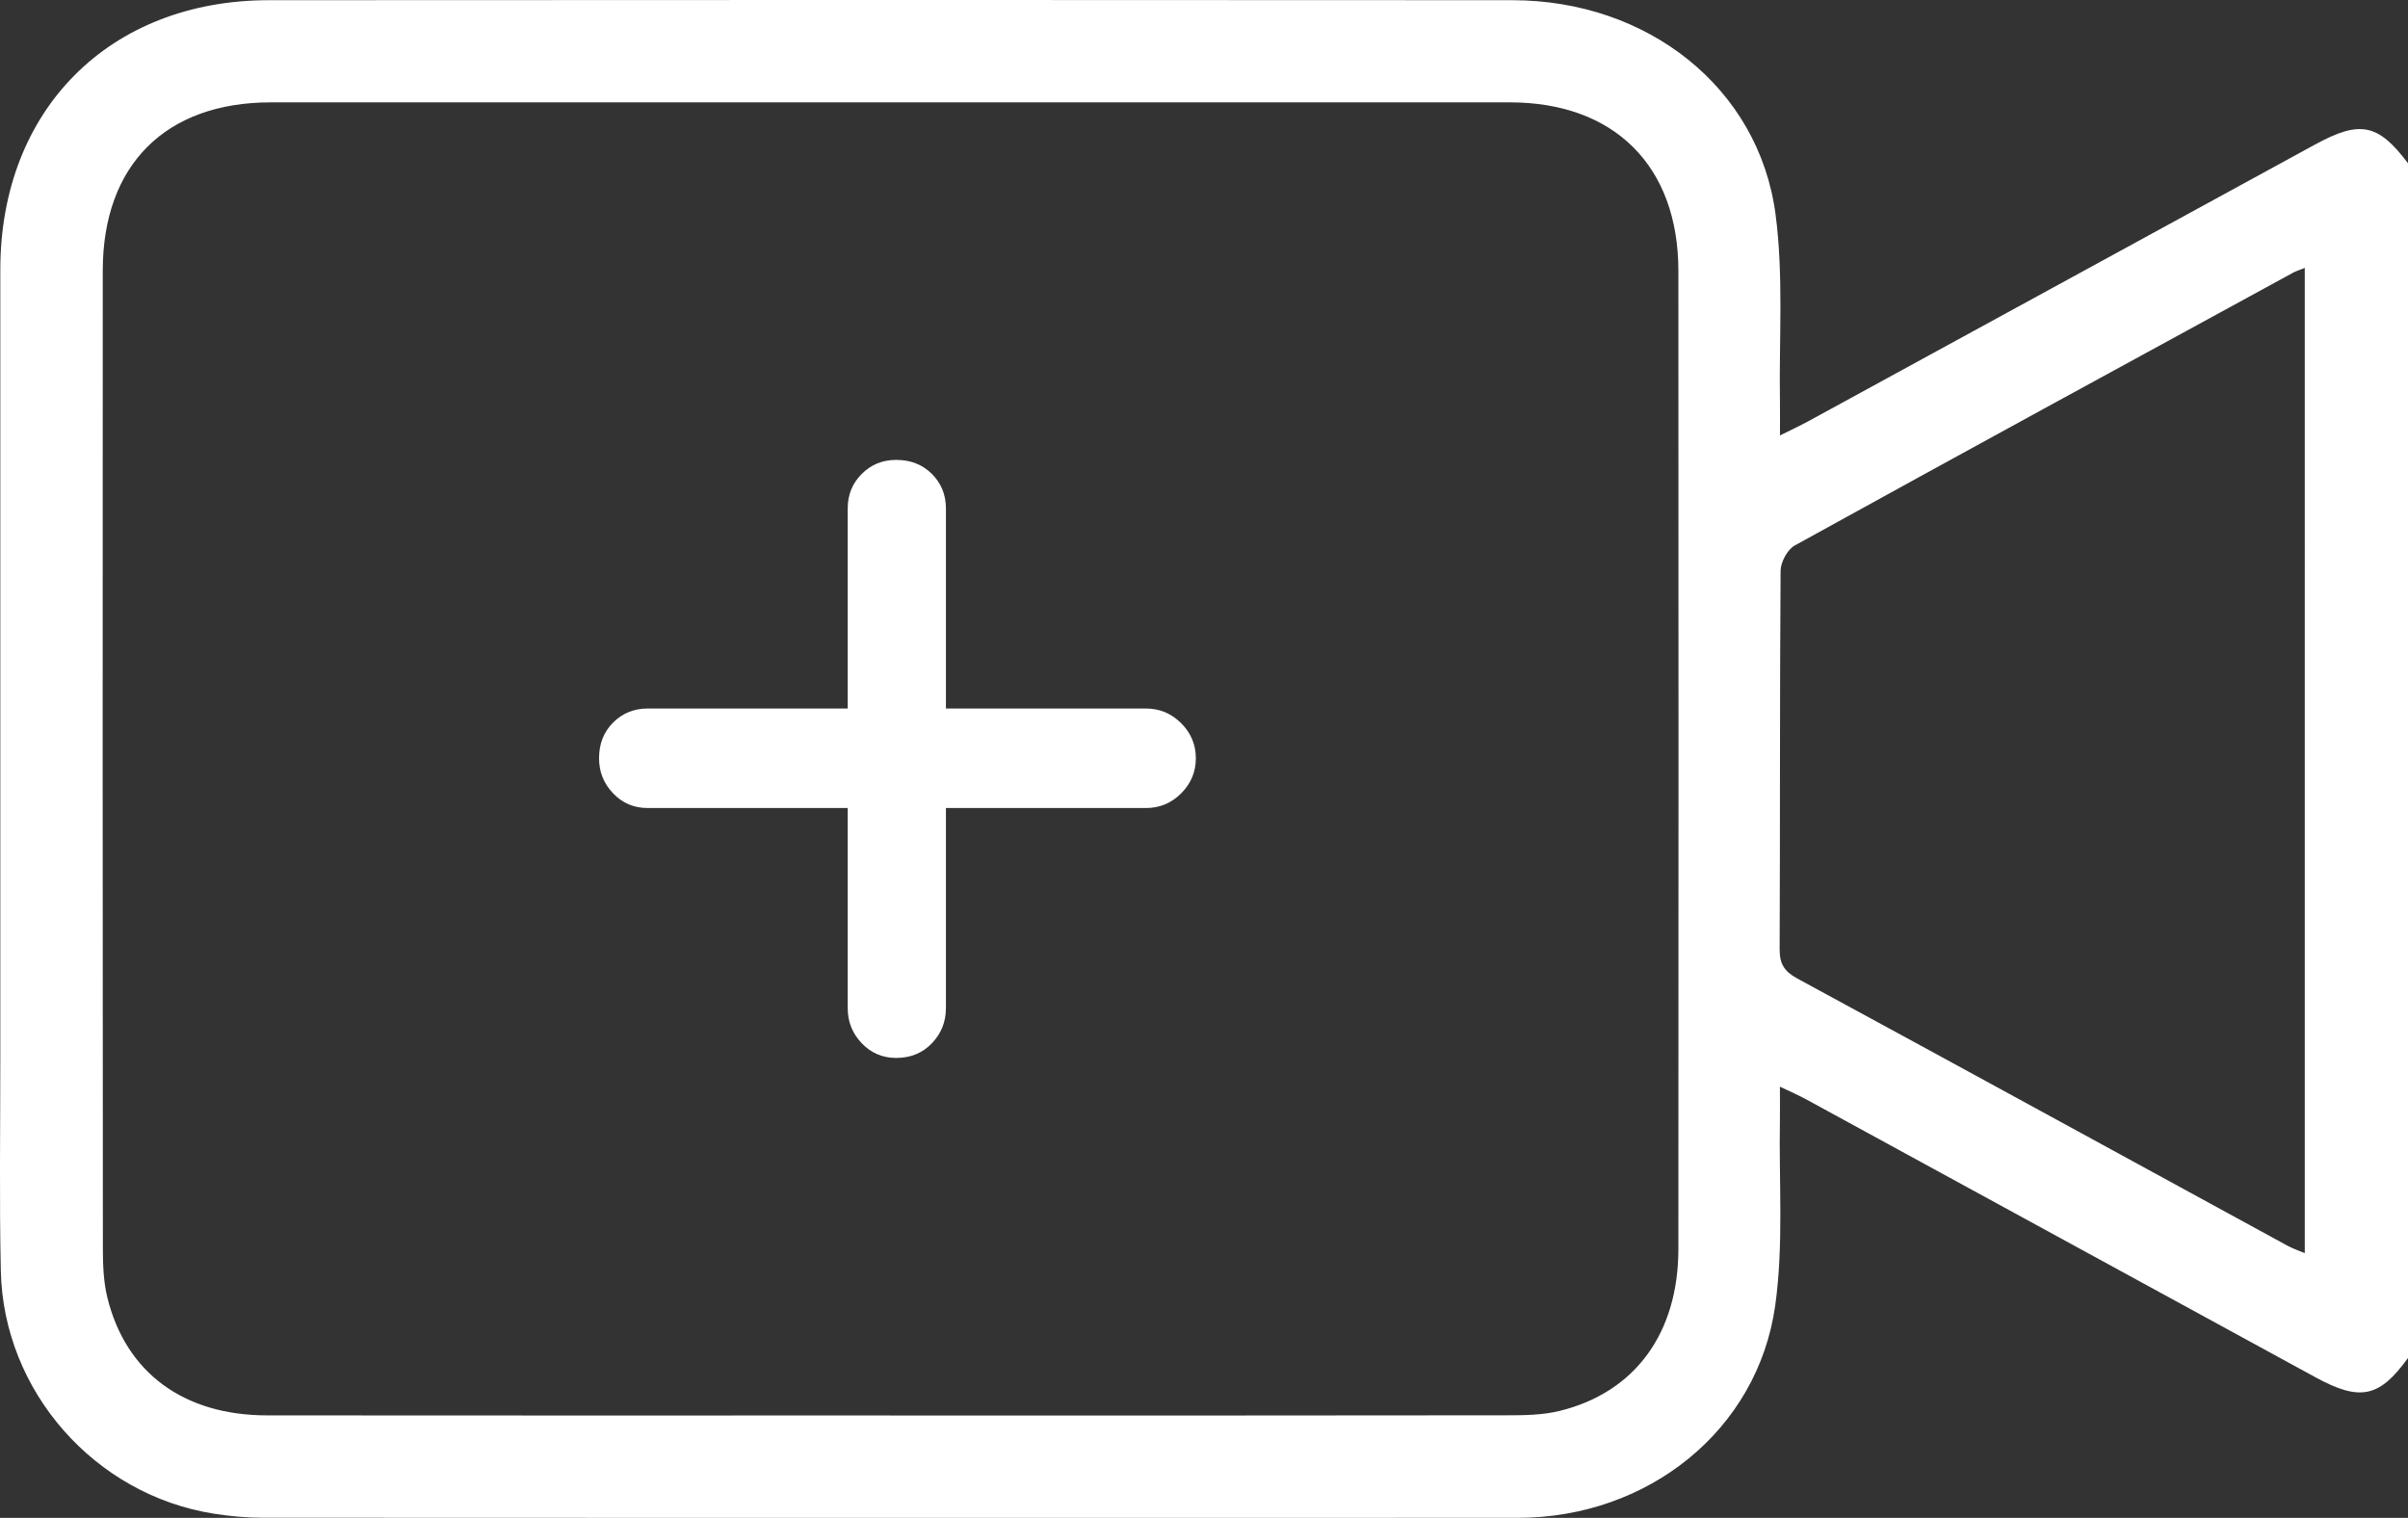 <?xml version="1.0" encoding="UTF-8"?>
<svg id="Capa_2" data-name="Capa 2" xmlns="http://www.w3.org/2000/svg" viewBox="0 0 609.05 383.92">
  <rect x="0" y="0" width="609.05" height="383.92" fill="#333333" stroke="none"/>
  <defs>
    <style>
      .cls-1 {
        fill: #fff;
      }
    </style>
  </defs>
  <g id="Capa_1-2" data-name="Capa 1">
    <g>
      <path class="cls-1" d="m609.05,343.47c-7.25,10.03-12.12,11.05-23.49,4.84-42.92-23.42-85.83-46.86-128.76-70.27-1.82-.99-3.74-1.82-6.61-3.2,0,3.46.04,5.96,0,8.47-.28,15.65.97,31.51-1.19,46.9-4.42,31.51-32.15,53.67-65.03,53.69-105.83.06-211.67.03-317.5-.02-4.14,0-8.31-.38-12.4-1.03C24.01,378.11.88,351.95.21,321.5c-.4-18.03-.12-36.07-.13-54.11,0-66.41-.02-132.81,0-199.22C.1,27.81,27.62.08,67.99.05c104.84-.08,209.68-.07,314.53,0,34.25.02,62.33,22.18,66.56,54.12,2.07,15.61.86,31.65,1.12,47.5.04,2.5,0,5.01,0,8.47,3.01-1.51,5.1-2.47,7.11-3.56,42.74-23.33,85.48-46.68,128.22-70.02,11.4-6.22,15.97-5.29,23.53,4.75v302.16Zm-383.92,14.55c51.93,0,103.86.03,155.79-.05,4.53,0,9.21-.04,13.56-1.11,19.11-4.7,30.02-19.69,30.03-40.96.04-82.47.04-164.94,0-247.41-.01-26.48-16.17-42.6-42.64-42.6-104.46-.02-208.91-.02-313.37,0-26.64,0-42.5,15.85-42.51,42.55-.04,82.47-.03,164.94.03,247.41,0,4.13.16,8.39,1.14,12.37,4.68,18.99,19.31,29.75,40.39,29.77,52.53.06,105.05.02,157.58.02ZM582.95,67.76c-1.56.63-2.31.85-2.98,1.22-42.05,22.94-84.11,45.85-126.05,69-1.85,1.02-3.55,4.22-3.56,6.42-.23,31.91-.1,63.82-.24,95.73-.02,3.68,1.21,5.59,4.44,7.35,41.41,22.46,82.73,45.08,124.09,67.64,1.25.68,2.63,1.14,4.29,1.84V67.76Z"/>
      <path class="cls-1" d="m226.67,267.58c-3.44,0-6.34-1.23-8.71-3.71-2.37-2.47-3.55-5.43-3.55-8.87v-50.63h-50.63c-3.44,0-6.34-1.23-8.71-3.71-2.37-2.47-3.55-5.43-3.55-8.87,0-3.65,1.18-6.66,3.55-9.03s5.27-3.55,8.71-3.55h50.63v-50.63c0-3.44,1.18-6.34,3.55-8.71s5.27-3.55,8.71-3.55c3.65,0,6.66,1.18,9.03,3.55,2.36,2.37,3.55,5.27,3.55,8.71v50.63h50.63c3.44,0,6.39,1.24,8.87,3.71,2.47,2.47,3.71,5.43,3.71,8.87s-1.24,6.4-3.71,8.87c-2.47,2.47-5.43,3.71-8.87,3.71h-50.63v50.63c0,3.44-1.18,6.4-3.55,8.87-2.37,2.47-5.38,3.71-9.03,3.71Z"/>
    </g>
  </g>
</svg>